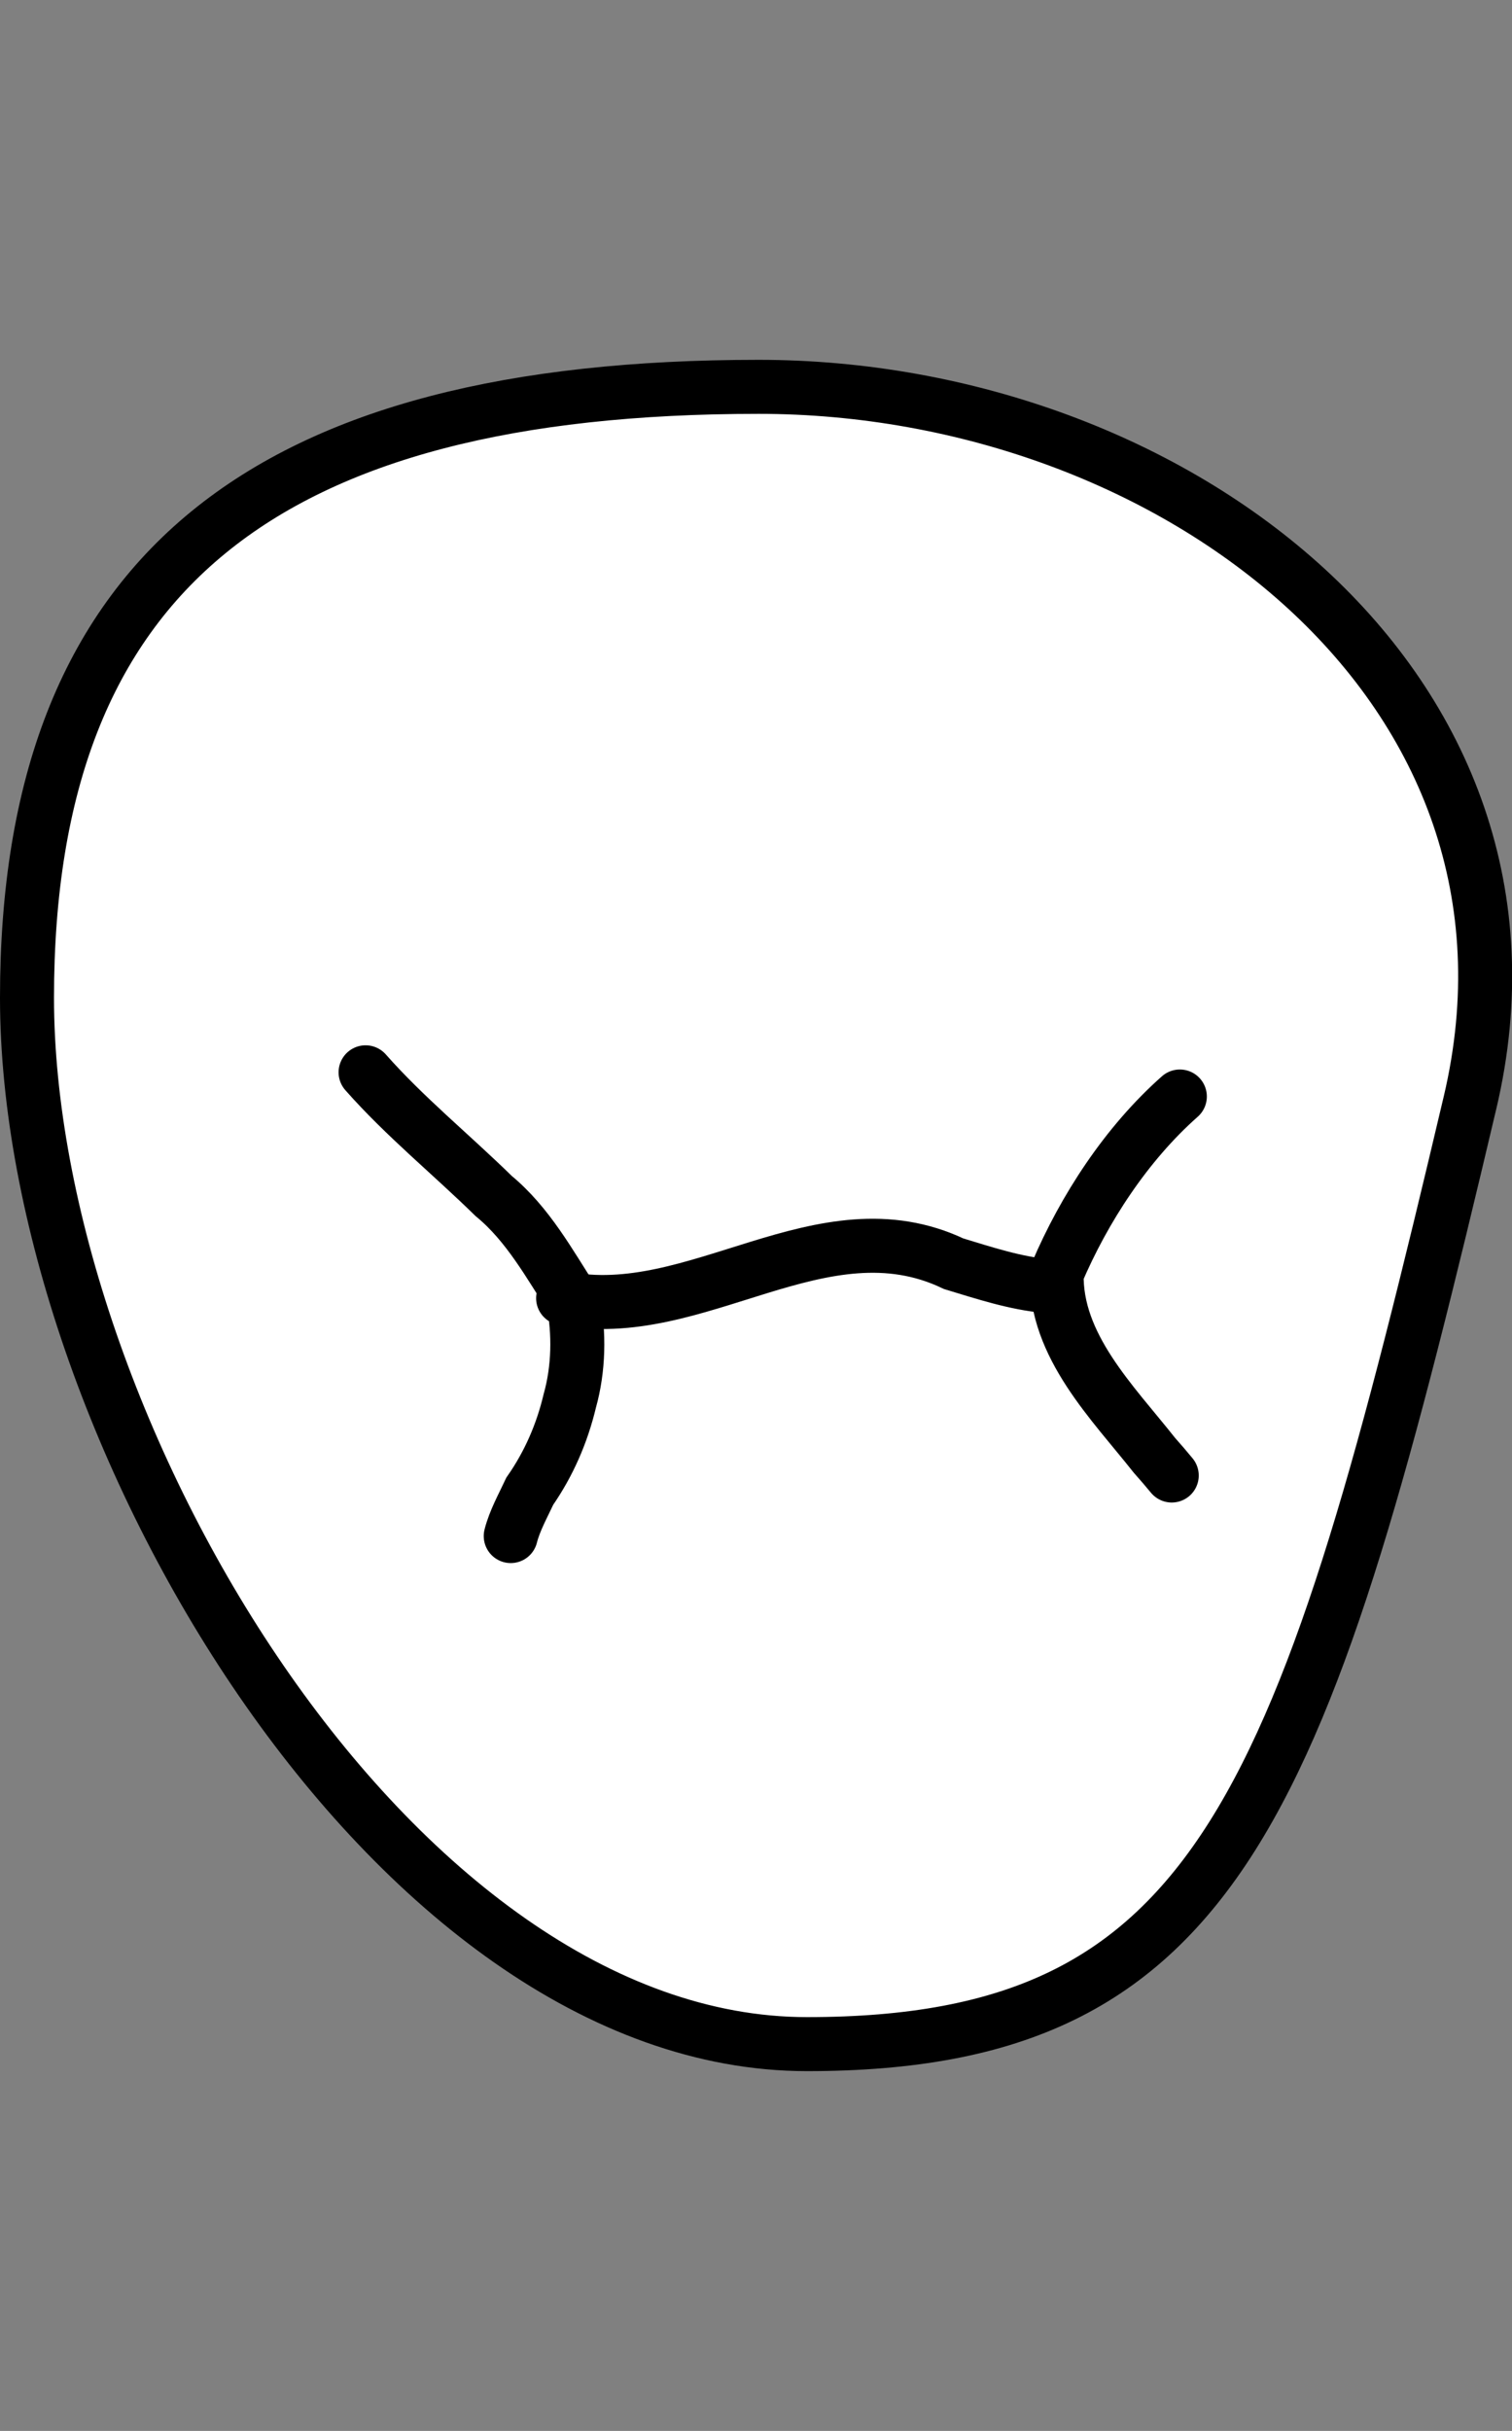 <?xml version="1.0" encoding="UTF-8" standalone="no"?>
<!-- Created with Inkscape (http://www.inkscape.org/) -->

<svg
   width="28"
   height="45"
   viewBox="0 0 28 45"
   version="1.1"
   id="svg1662"
   inkscape:version="1.2 (dc2aedaf03, 2022-05-15)"
   sodipodi:docname="occlusal_u_5.svg"
   xmlns:inkscape="http://www.inkscape.org/namespaces/inkscape"
   xmlns:sodipodi="http://sodipodi.sourceforge.net/DTD/sodipodi-0.dtd"
   xmlns="http://www.w3.org/2000/svg"
   xmlns:svg="http://www.w3.org/2000/svg">
  <rect x="0" y="0" width="28" height="45" fill="#808080" stroke="none"/>
  <sodipodi:namedview
     id="namedview1664"
     pagecolor="#505050"
     bordercolor="#eeeeee"
     borderopacity="1"
     inkscape:showpageshadow="0"
     inkscape:pageopacity="0"
     inkscape:pagecheckerboard="0"
     inkscape:deskcolor="#505050"
     inkscape:document-units="mm"
     showgrid="false"
     inkscape:zoom="4.7572176"
     inkscape:cx="-7.9878625"
     inkscape:cy="26.065657"
     inkscape:window-width="1920"
     inkscape:window-height="1094"
     inkscape:window-x="-11"
     inkscape:window-y="-11"
     inkscape:window-maximized="1"
     inkscape:current-layer="layer1" />
  <defs
     id="defs1659" />
  <g
     inkscape:label="Layer 1"
     inkscape:groupmode="layer"
     id="layer1"
     transform="translate(2.4910721e-8,-0.572)">
    <path
       id="path7904"
       style="fill:#ffffff;fill-opacity:1;stroke:#000000;stroke-width:1;stroke-linecap:round;stroke-dasharray:none"
       d="M 27.223,20.982 C 24.163,33.953 22.633,38.412 14.944,38.412 7.255,38.412 0.5,26.936 0.5,19.041 0.5,11.147 4.941,7.733 14.048,7.733 c 7.689,0 14.988,5.566 13.175,13.25 z"
       sodipodi:nodetypes="sssss" />
    <path
       style="fill:none;fill-opacity:0.434;stroke:#000000;stroke-width:1;stroke-linecap:round;stroke-dasharray:none;stroke-opacity:1"
       d="m 6.77,20.422 c 0.727,0.824 1.587,1.521 2.372,2.29 0.636,0.524 1.035,1.261 1.472,1.936 0.117,0.606 0.104,1.262 -0.062,1.855 -0.144,0.605 -0.387,1.164 -0.741,1.673 -0.126,0.27 -0.282,0.549 -0.353,0.831"
       id="path8635" />
    <path
       style="fill:none;fill-opacity:0.434;stroke:#000000;stroke-width:1;stroke-linecap:round;stroke-dasharray:none;stroke-opacity:1"
       d="m 21.849,20.87 c -0.991,0.876 -1.772,2.078 -2.281,3.272 -0.031,1.342 1.035,2.389 1.811,3.371 l 0.162,0.185 0.158,0.188"
       id="path8637" />
    <path
       style="fill:none;fill-opacity:0.434;stroke:#000000;stroke-width:1;stroke-linecap:round;stroke-dasharray:none;stroke-opacity:1"
       d="m 10.428,24.603 c 2.468,0.496 4.792,-1.8 7.233,-0.637 0.566,0.171 1.133,0.36 1.725,0.414"
       id="path8639" />
  </g>
</svg>
